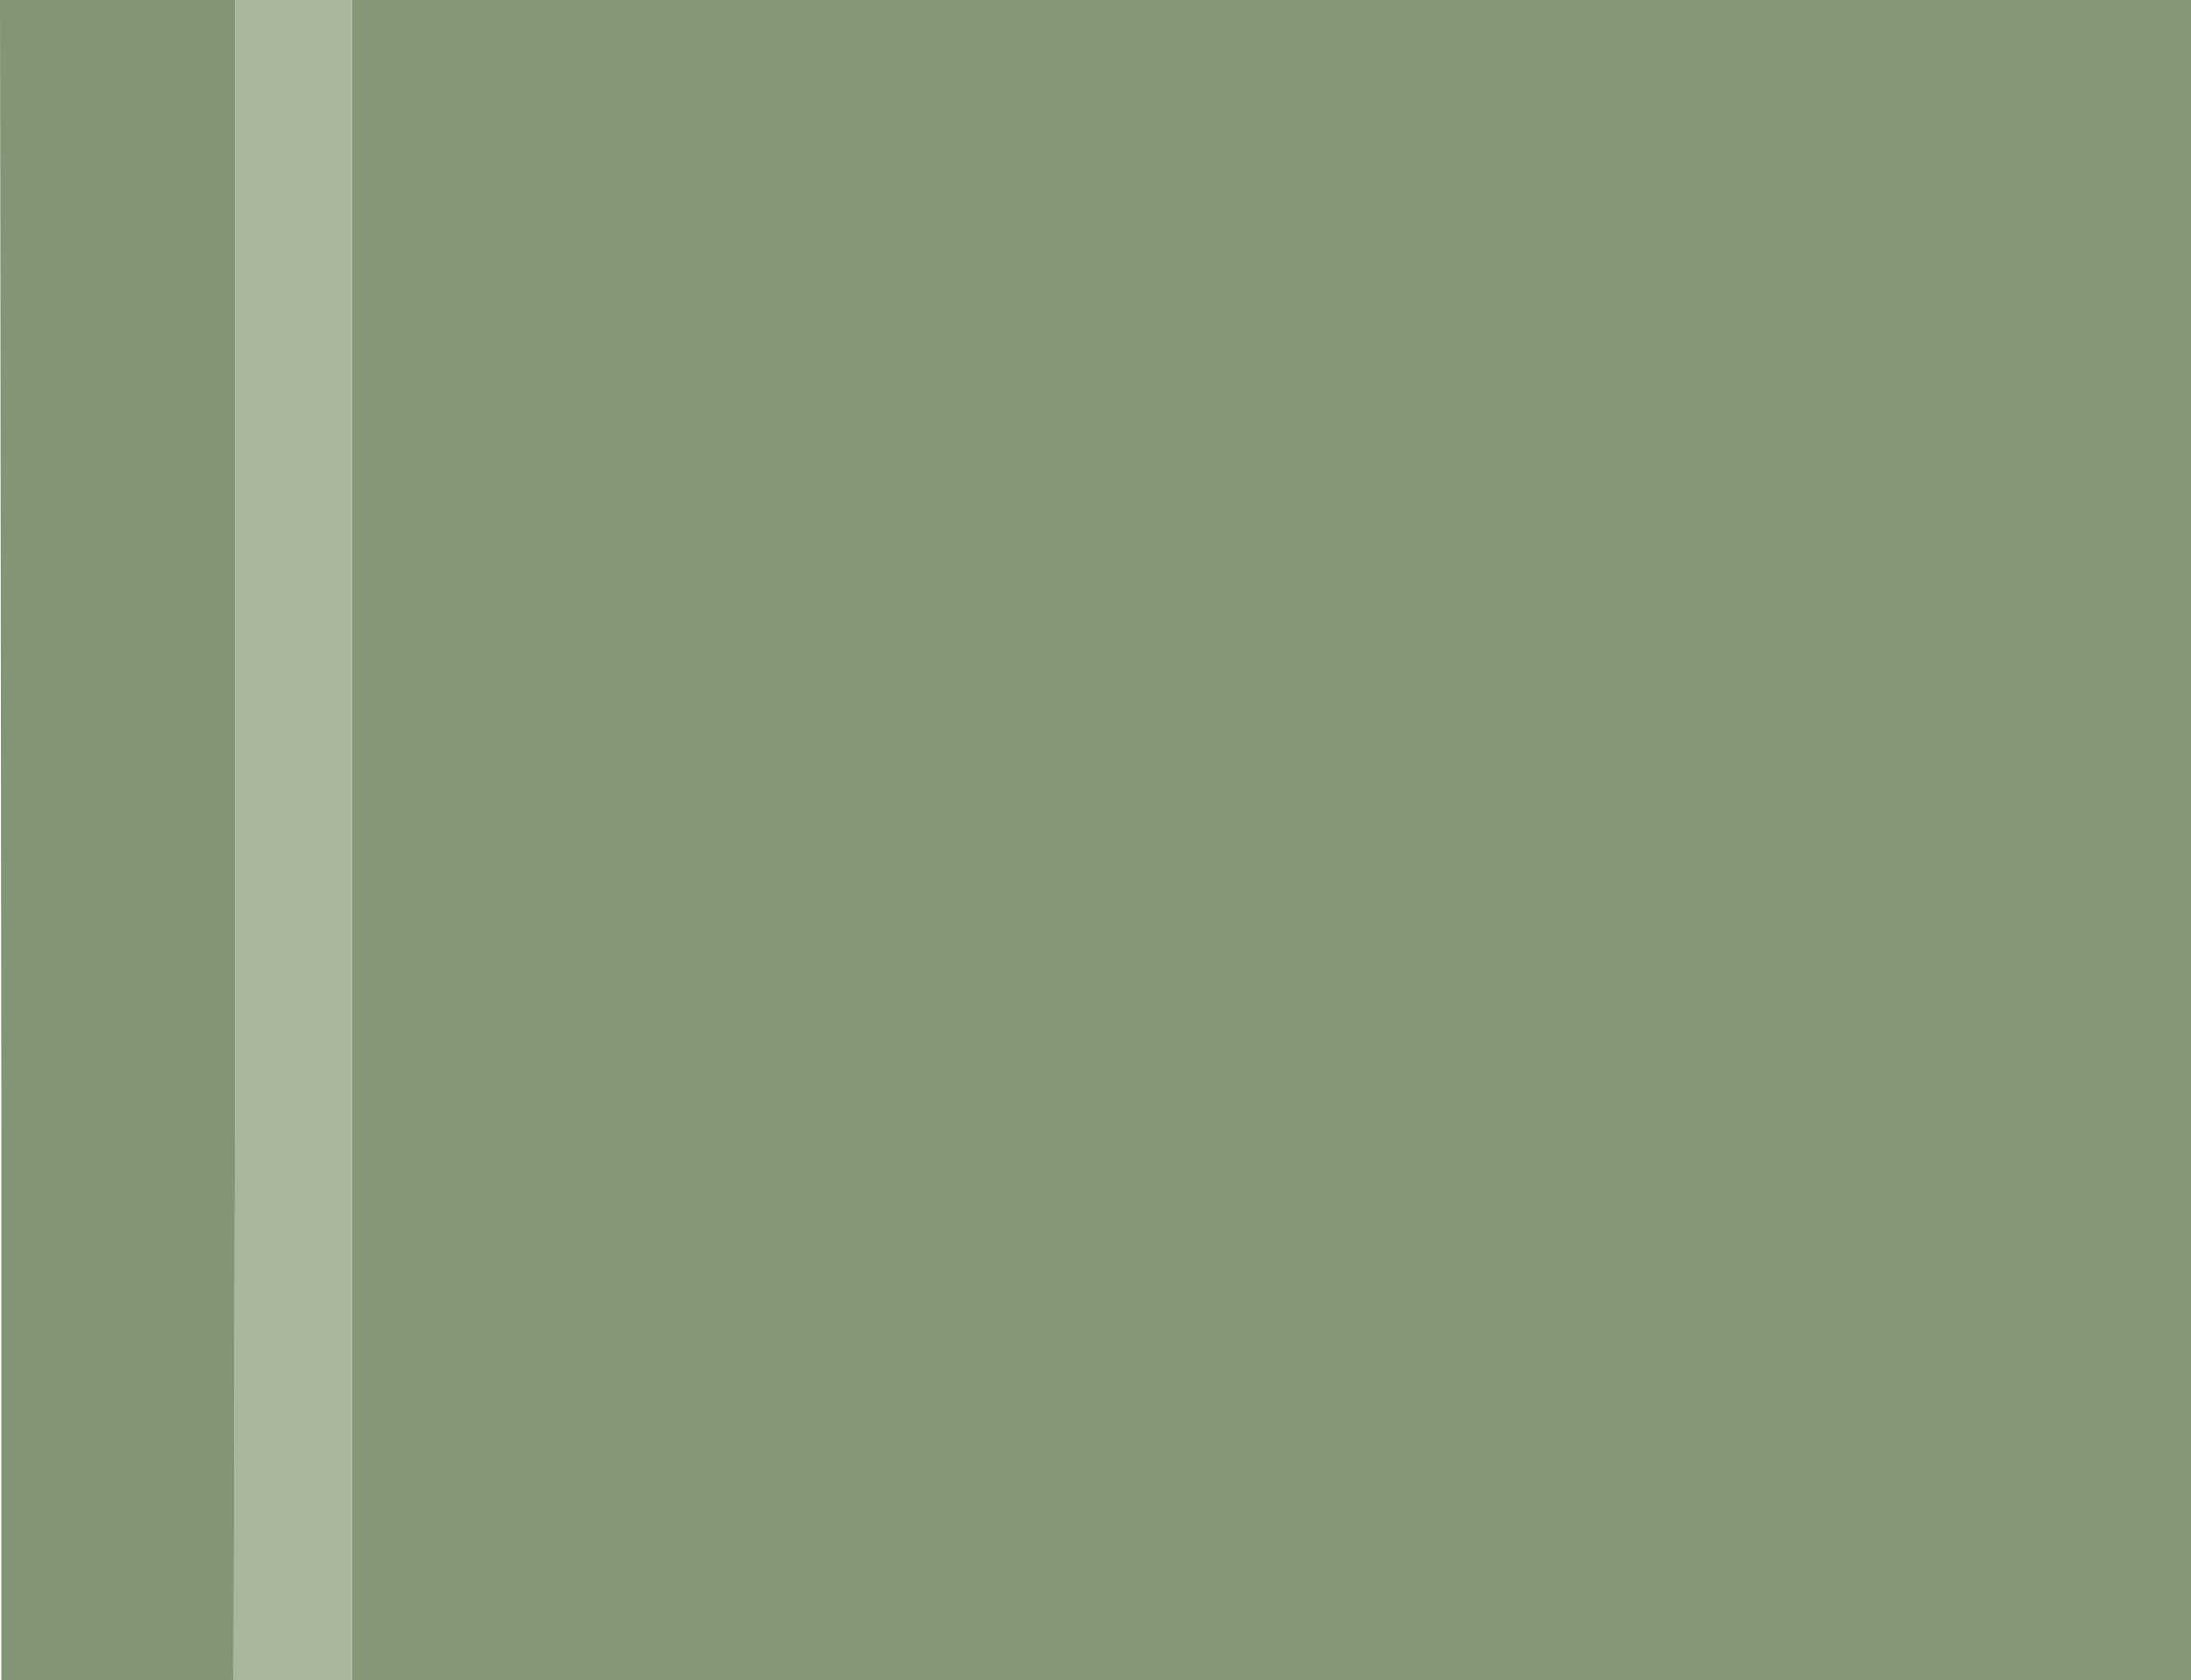 <?xml version="1.0" encoding="UTF-8" standalone="no"?>
<svg xmlns:ffdec="https://www.free-decompiler.com/flash" xmlns:xlink="http://www.w3.org/1999/xlink" ffdec:objectType="frame" height="61.85px" width="80.65px" xmlns="http://www.w3.org/2000/svg">
  <g transform="matrix(1.0, 0.0, 0.0, 1.0, -3.75, -55.0)">
    <use ffdec:characterId="2070" height="61.85" transform="matrix(1.0, 0.0, 0.0, 1.0, 3.75, 55.0)" width="80.65" xlink:href="#shape0"/>
  </g>
  <defs>
    <g id="shape0" transform="matrix(1.0, 0.0, 0.0, 1.0, -3.75, -55.0)">
      <path d="M16.7 116.85 L16.7 55.0 84.4 55.0 84.4 116.85 16.7 116.85" fill="#849878" fill-rule="evenodd" stroke="none"/>
      <path d="M12.35 116.85 L12.4 96.6 12.4 55.0 16.7 55.0 16.7 116.85 12.35 116.85" fill="#a8b69e" fill-rule="evenodd" stroke="none"/>
      <path d="M12.4 55.0 L12.4 96.6 12.35 116.85 3.8 116.85 3.8 96.6 3.75 55.0 12.4 55.0" fill="#829677" fill-rule="evenodd" stroke="none"/>
    </g>
  </defs>
</svg>
